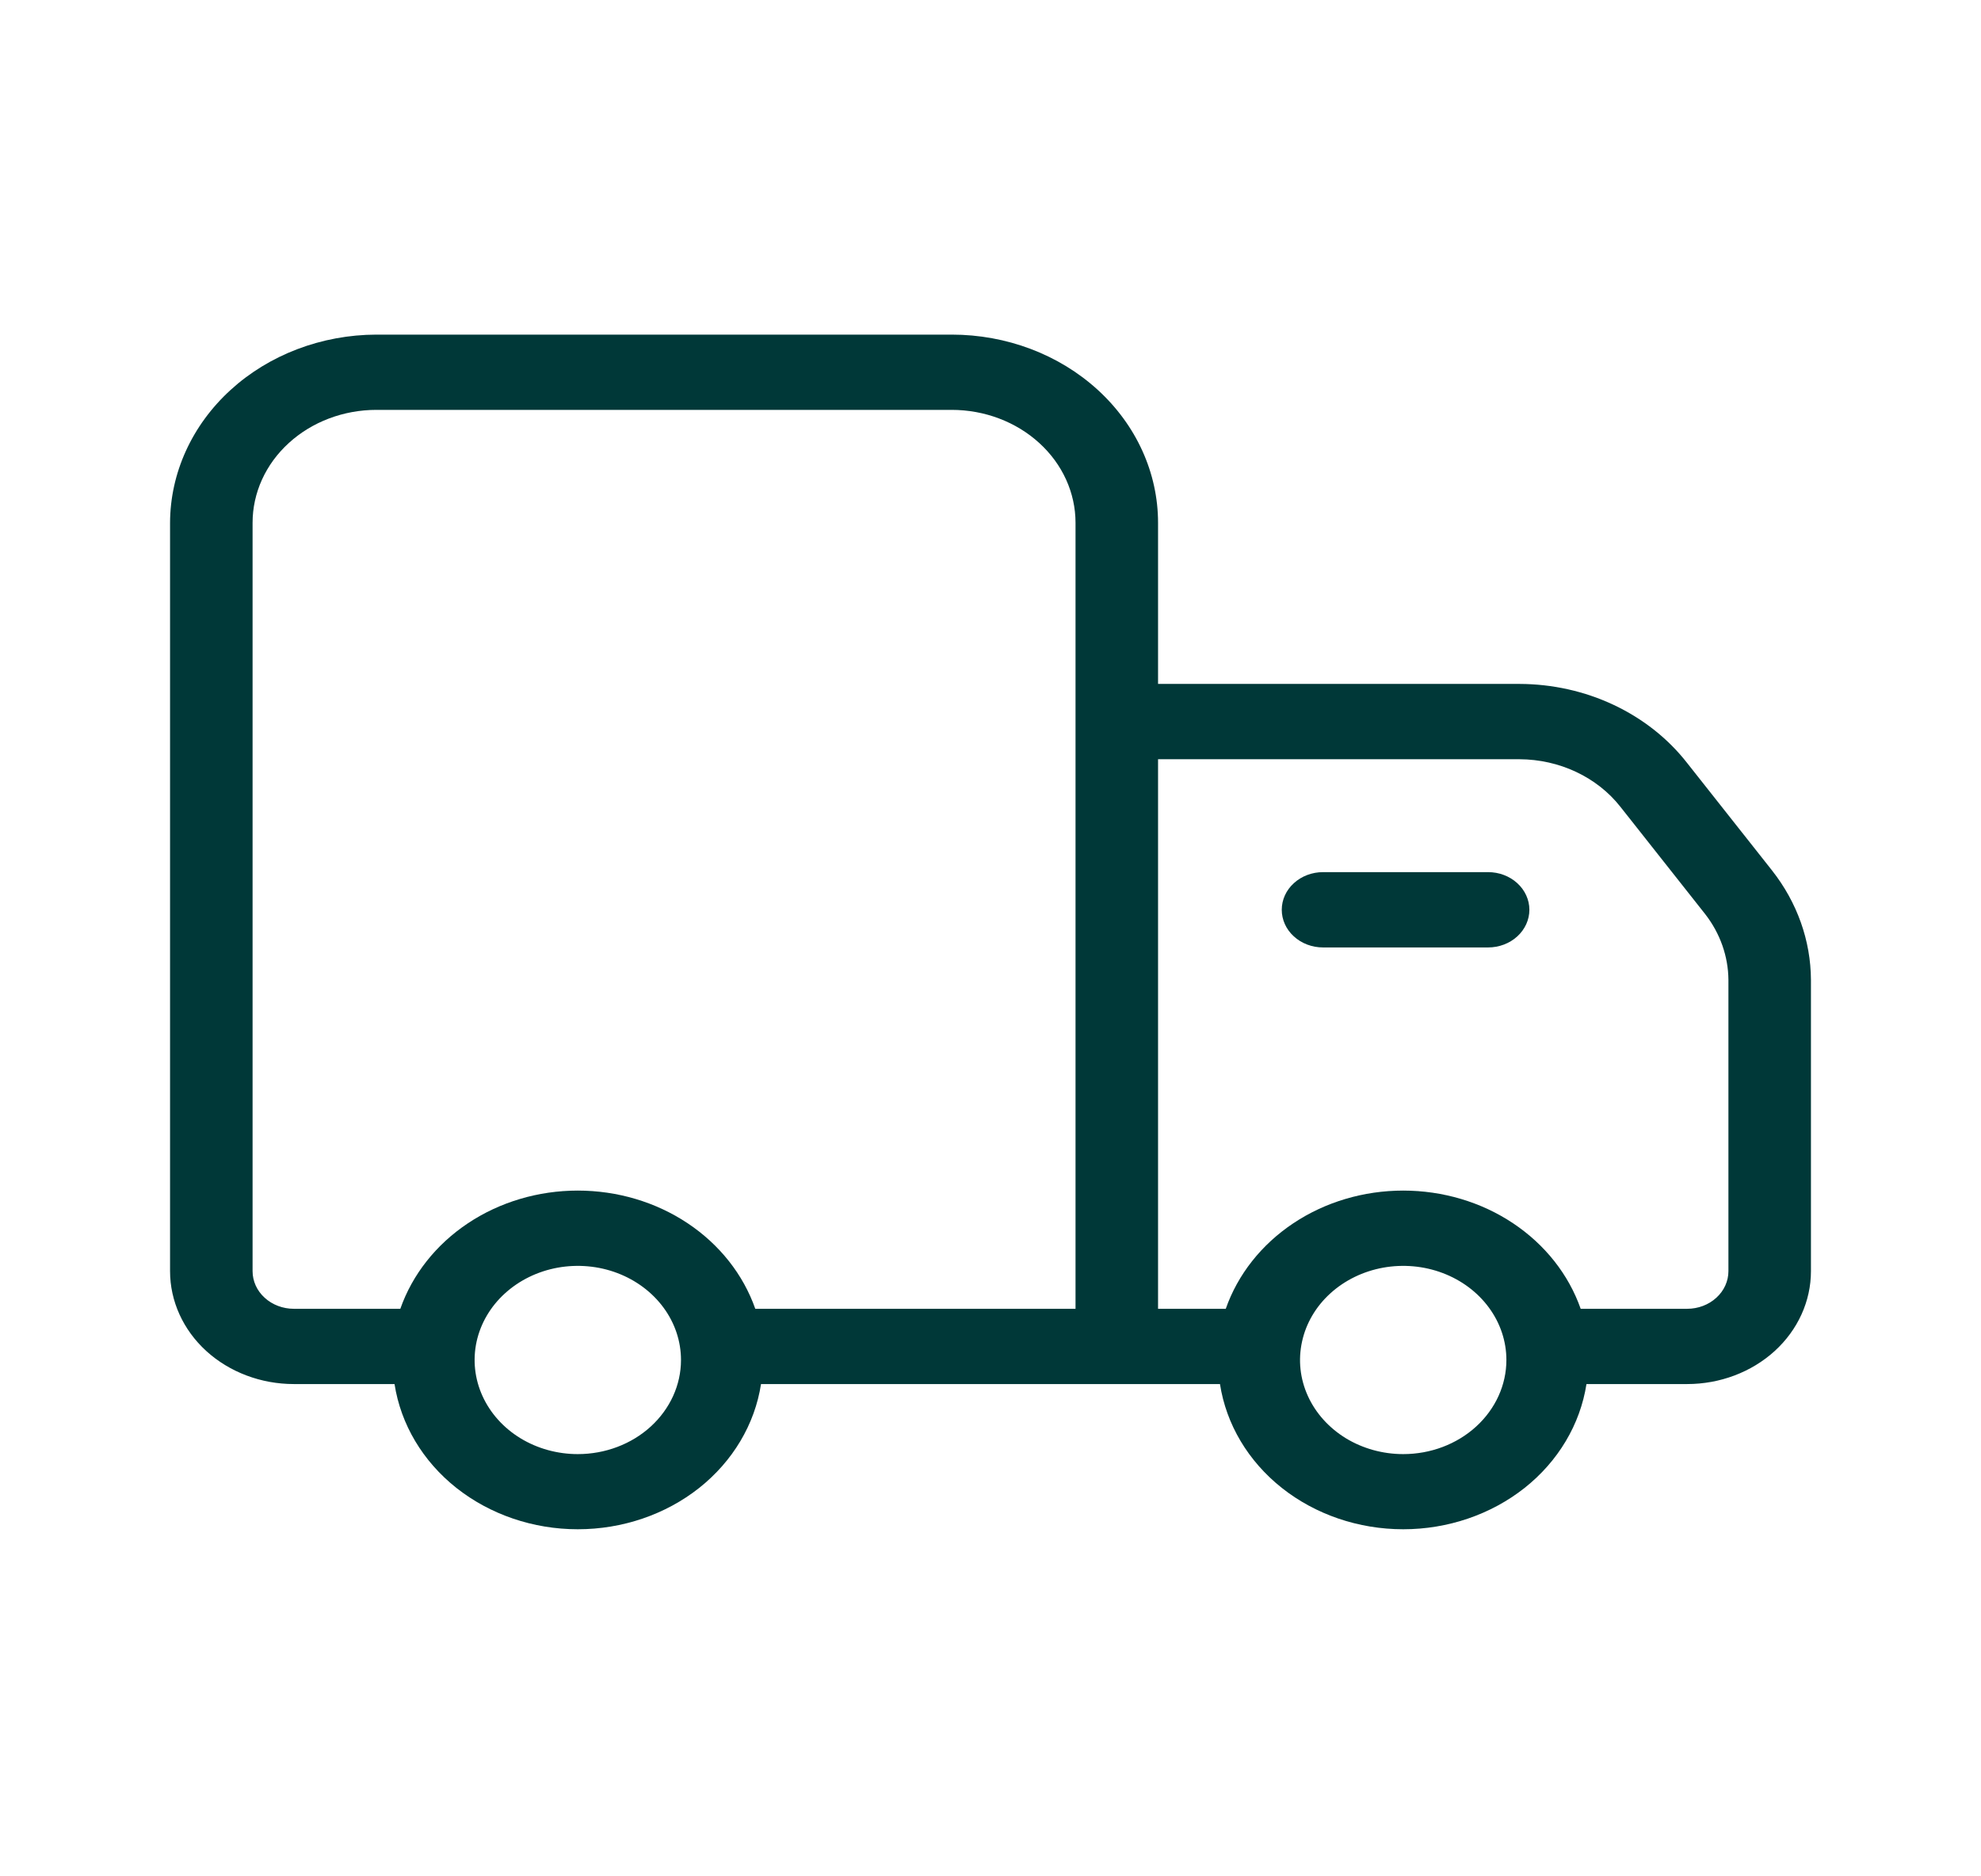 <svg width="38" height="36" viewBox="0 0 38 36" fill="none" xmlns="http://www.w3.org/2000/svg">
<path d="M33.994 16.704L32.363 14.639C31.998 14.171 31.516 13.79 30.957 13.526C30.398 13.262 29.779 13.124 29.149 13.122H22.214V10.031C22.214 9.073 21.797 8.155 21.055 7.478C20.312 6.8 19.306 6.42 18.256 6.42H7.22C6.171 6.423 5.166 6.804 4.424 7.481C3.683 8.157 3.265 9.074 3.262 10.031V24.389C3.262 24.963 3.512 25.515 3.957 25.921C4.403 26.327 5.007 26.555 5.637 26.555H7.568C7.688 27.328 8.109 28.036 8.755 28.548C9.401 29.059 10.228 29.341 11.083 29.341C11.939 29.341 12.766 29.059 13.412 28.548C14.057 28.036 14.479 27.328 14.598 26.555H23.402C23.521 27.328 23.943 28.036 24.589 28.548C25.234 29.059 26.061 29.341 26.917 29.341C27.772 29.341 28.599 29.059 29.245 28.548C29.891 28.036 30.312 27.328 30.432 26.555H32.363C32.993 26.555 33.597 26.327 34.043 25.921C34.488 25.515 34.738 24.963 34.738 24.389V18.799C34.734 18.047 34.474 17.315 33.994 16.704ZM11.083 27.899C10.692 27.899 10.309 27.793 9.984 27.595C9.658 27.396 9.405 27.114 9.255 26.784C9.105 26.454 9.066 26.091 9.142 25.741C9.219 25.391 9.407 25.069 9.684 24.817C9.961 24.564 10.313 24.392 10.697 24.322C11.081 24.253 11.479 24.288 11.841 24.425C12.202 24.562 12.511 24.793 12.729 25.09C12.947 25.387 13.063 25.736 13.063 26.093C13.063 26.572 12.854 27.031 12.483 27.37C12.112 27.709 11.608 27.899 11.083 27.899ZM20.631 25.111H14.488C14.257 24.453 13.803 23.878 13.191 23.47C12.579 23.062 11.841 22.843 11.083 22.843C10.326 22.843 9.588 23.062 8.976 23.47C8.364 23.878 7.91 24.453 7.679 25.111H5.637C5.427 25.111 5.225 25.035 5.077 24.899C4.928 24.764 4.845 24.58 4.845 24.389V10.031C4.845 9.456 5.095 8.905 5.541 8.499C5.986 8.093 6.59 7.864 7.22 7.864H18.256C18.886 7.864 19.49 8.093 19.935 8.499C20.381 8.905 20.631 9.456 20.631 10.031V25.111ZM26.917 27.899C26.525 27.899 26.143 27.793 25.817 27.595C25.492 27.396 25.238 27.114 25.088 26.784C24.938 26.454 24.899 26.091 24.976 25.741C25.052 25.391 25.24 25.069 25.517 24.817C25.794 24.564 26.147 24.392 26.531 24.322C26.915 24.253 27.312 24.288 27.674 24.425C28.036 24.562 28.345 24.793 28.562 25.09C28.78 25.387 28.896 25.736 28.896 26.093C28.896 26.572 28.687 27.031 28.316 27.37C27.945 27.709 27.442 27.899 26.917 27.899ZM33.155 24.389C33.155 24.58 33.072 24.764 32.923 24.899C32.775 25.035 32.573 25.111 32.363 25.111H30.321C30.09 24.453 29.636 23.878 29.024 23.47C28.413 23.062 27.674 22.843 26.917 22.843C26.159 22.843 25.421 23.062 24.809 23.47C24.197 23.878 23.743 24.453 23.513 25.111H22.214V14.567H29.149C29.527 14.569 29.899 14.652 30.235 14.811C30.57 14.969 30.86 15.197 31.081 15.477L32.712 17.542C32.997 17.91 33.151 18.349 33.155 18.799V24.389Z" fill="#003838"/>
<path d="M28.545 18.178H25.379C25.169 18.178 24.967 18.102 24.819 17.966C24.67 17.831 24.587 17.647 24.587 17.455C24.587 17.264 24.67 17.08 24.819 16.945C24.967 16.809 25.169 16.733 25.379 16.733H28.545C28.755 16.733 28.957 16.809 29.105 16.945C29.253 17.08 29.337 17.264 29.337 17.455C29.337 17.647 29.253 17.831 29.105 17.966C28.957 18.102 28.755 18.178 28.545 18.178Z" fill="#003838"/>
</svg>
